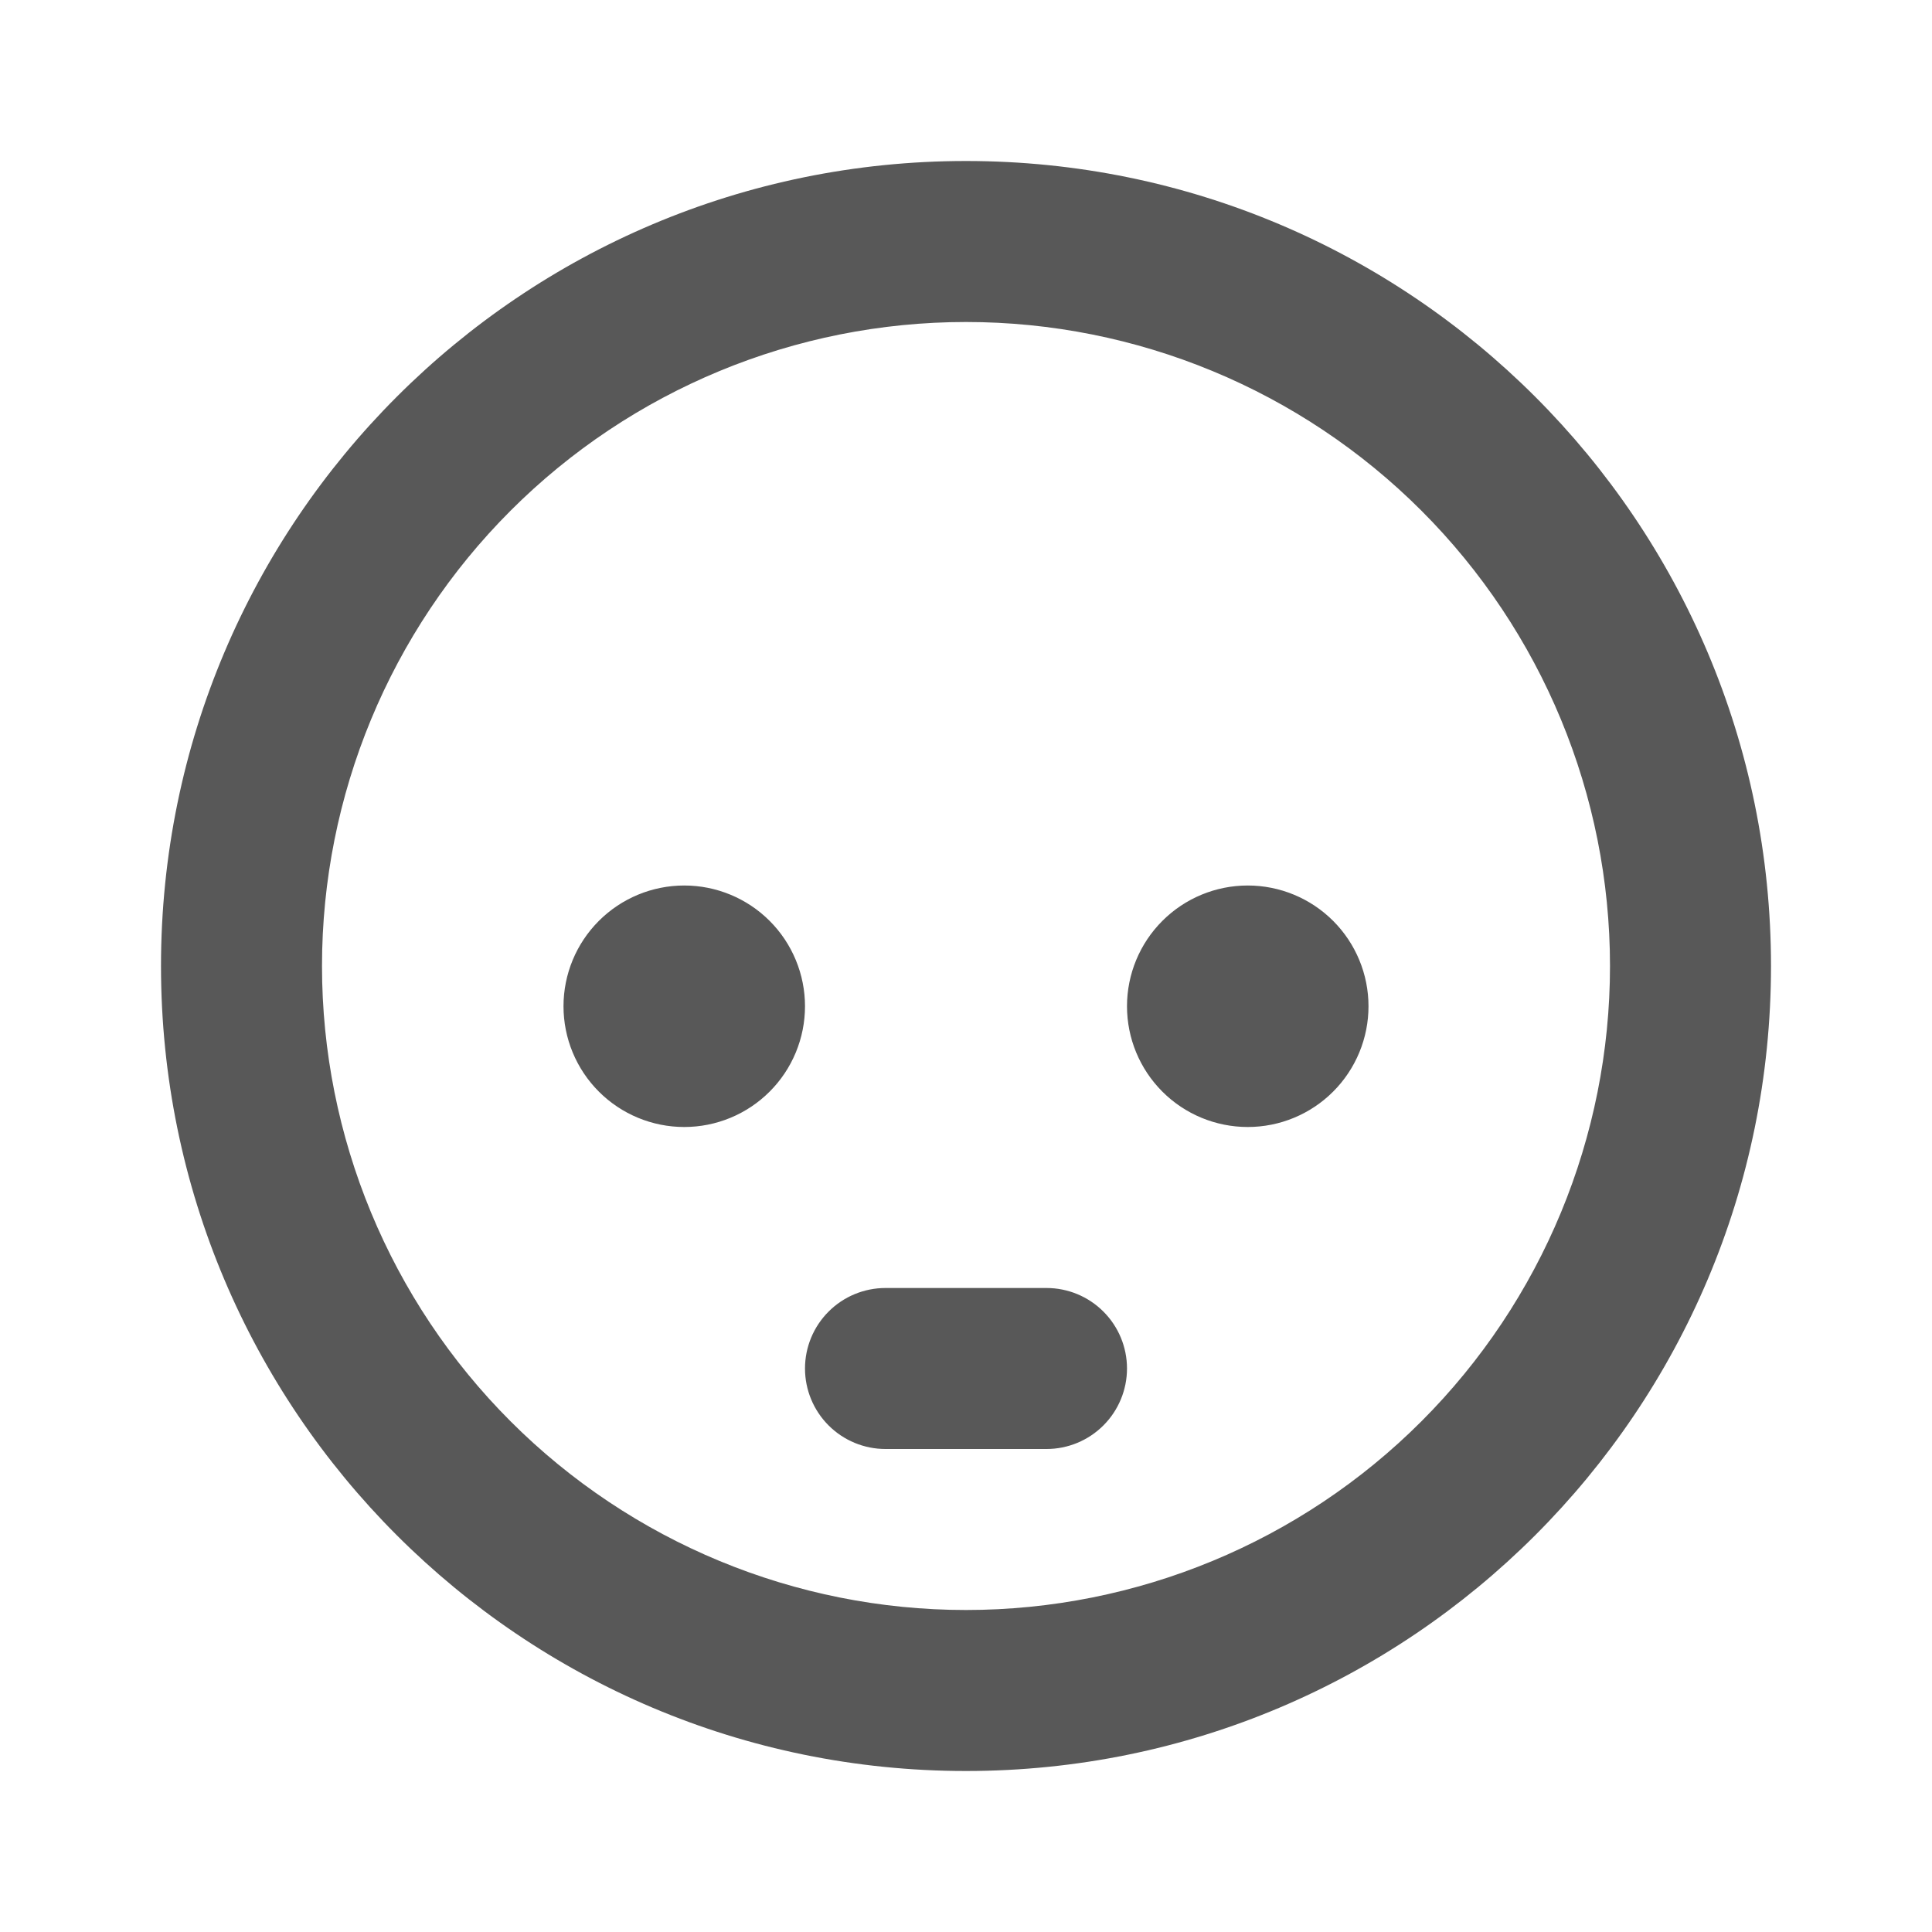 <svg width="120" height="120" viewBox="0 0 120 120" fill="none" xmlns="http://www.w3.org/2000/svg">
<path fill-rule="evenodd" clip-rule="evenodd" d="M60 10C87.615 10 110 32.385 110 60C110 87.615 87.615 110 60 110C32.385 110 10 87.615 10 60C10 32.385 32.385 10 60 10ZM60 20C49.391 20 39.217 24.214 31.716 31.716C24.214 39.217 20 49.391 20 60C20 70.609 24.214 80.783 31.716 88.284C39.217 95.786 49.391 100 60 100C70.609 100 80.783 95.786 88.284 88.284C95.786 80.783 100 70.609 100 60C100 49.391 95.786 39.217 88.284 31.716C80.783 24.214 70.609 20 60 20ZM65 80C66.326 80 67.598 80.527 68.535 81.465C69.473 82.402 70 83.674 70 85C70 86.326 69.473 87.598 68.535 88.535C67.598 89.473 66.326 90 65 90H55C53.674 90 52.402 89.473 51.465 88.535C50.527 87.598 50 86.326 50 85C50 83.674 50.527 82.402 51.465 81.465C52.402 80.527 53.674 80 55 80H65ZM42.5 55C43.485 55 44.46 55.194 45.37 55.571C46.28 55.948 47.107 56.5 47.803 57.197C48.5 57.893 49.052 58.72 49.429 59.63C49.806 60.54 50 61.515 50 62.5C50 63.485 49.806 64.46 49.429 65.37C49.052 66.28 48.5 67.107 47.803 67.803C47.107 68.5 46.28 69.052 45.37 69.429C44.46 69.806 43.485 70 42.5 70C40.511 70 38.603 69.21 37.197 67.803C35.79 66.397 35 64.489 35 62.5C35 60.511 35.79 58.603 37.197 57.197C38.603 55.79 40.511 55 42.5 55ZM77.5 55C78.485 55 79.46 55.194 80.37 55.571C81.28 55.948 82.107 56.5 82.803 57.197C83.5 57.893 84.052 58.72 84.429 59.63C84.806 60.54 85 61.515 85 62.5C85 63.485 84.806 64.46 84.429 65.37C84.052 66.28 83.5 67.107 82.803 67.803C82.107 68.5 81.28 69.052 80.37 69.429C79.46 69.806 78.485 70 77.5 70C75.511 70 73.603 69.21 72.197 67.803C70.79 66.397 70 64.489 70 62.5C70 60.511 70.79 58.603 72.197 57.197C73.603 55.79 75.511 55 77.5 55Z" fill="#585858"/>
</svg>
